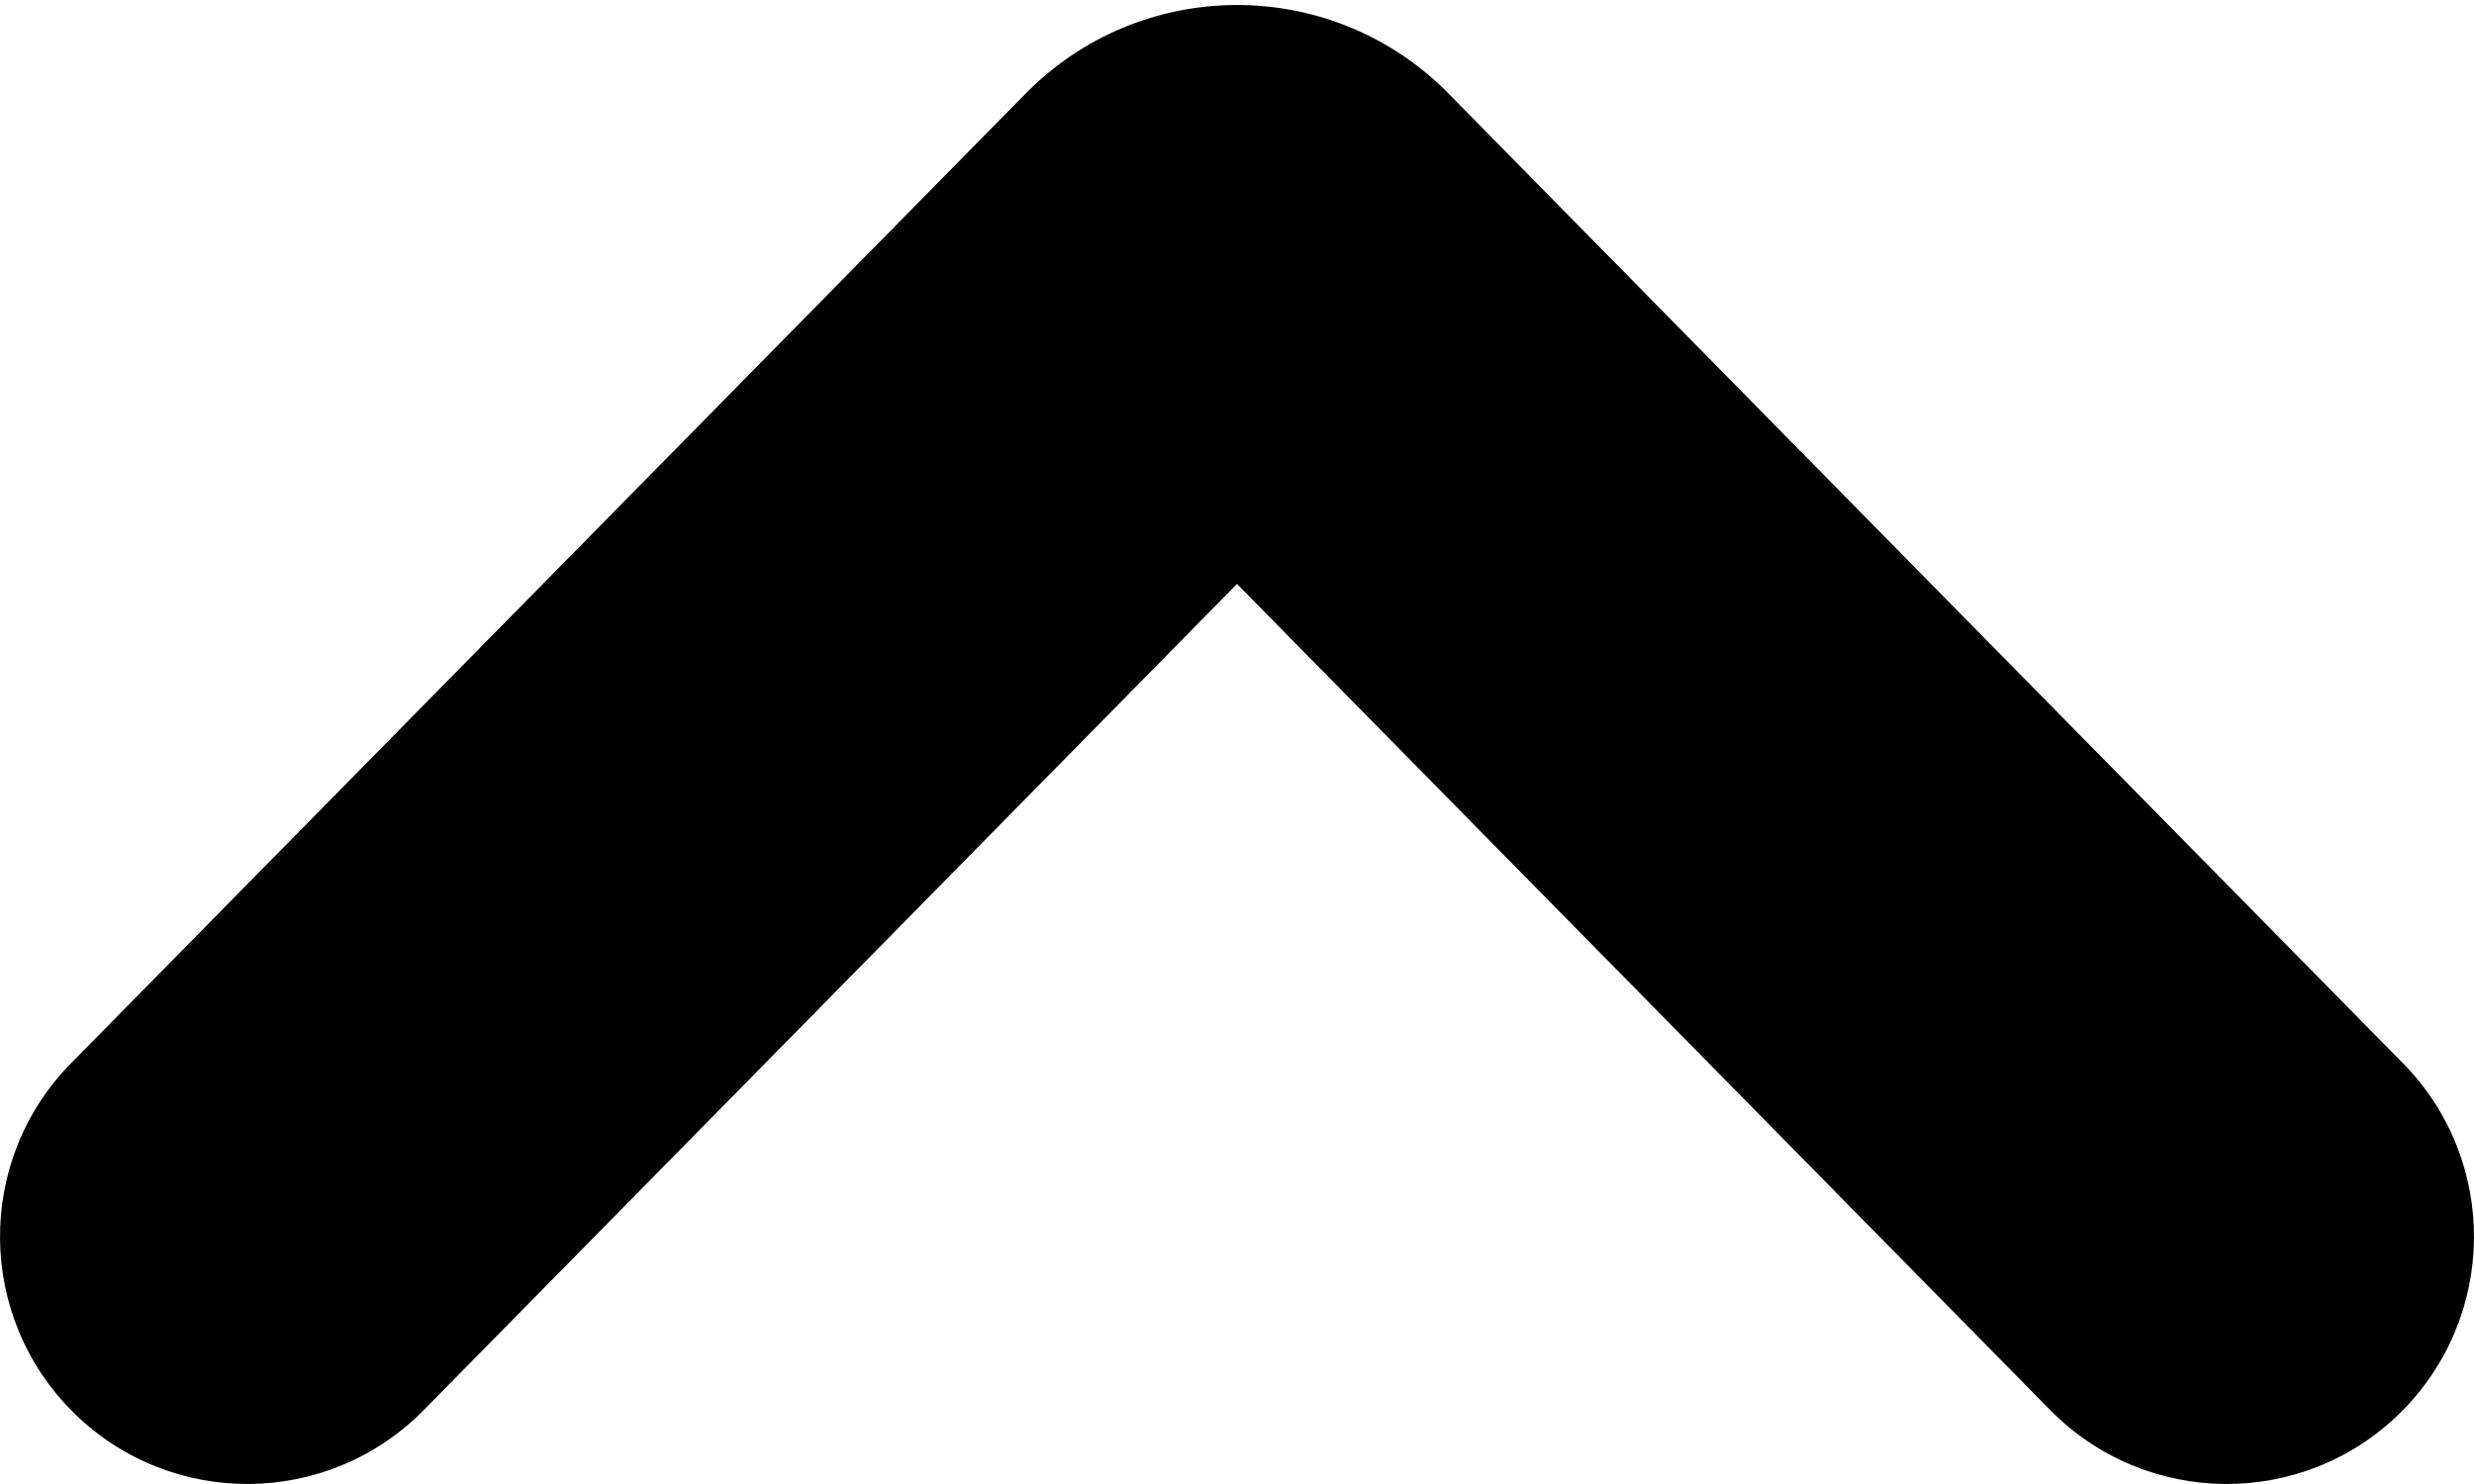 <svg viewBox="0 0 10 6" xmlns="http://www.w3.org/2000/svg">
    <path transform="translate(5, 3) scale(1, -1) translate(-12, -11) translate(7, 8)" d="M1.713,0.299 C1.325,-0.095 0.692,-0.1 0.299,0.287 C-0.095,0.675 -0.1,1.308 0.287,1.701 L4.145,5.621 C4.61,6.094 5.369,6.1 5.842,5.635 C5.846,5.63 7.137,4.319 9.713,1.701 C10.1,1.308 10.095,0.675 9.701,0.287 C9.308,-0.1 8.675,-0.095 8.287,0.299 L5,3.639 L1.713,0.299 Z" id="path-1"></path>
</svg>
